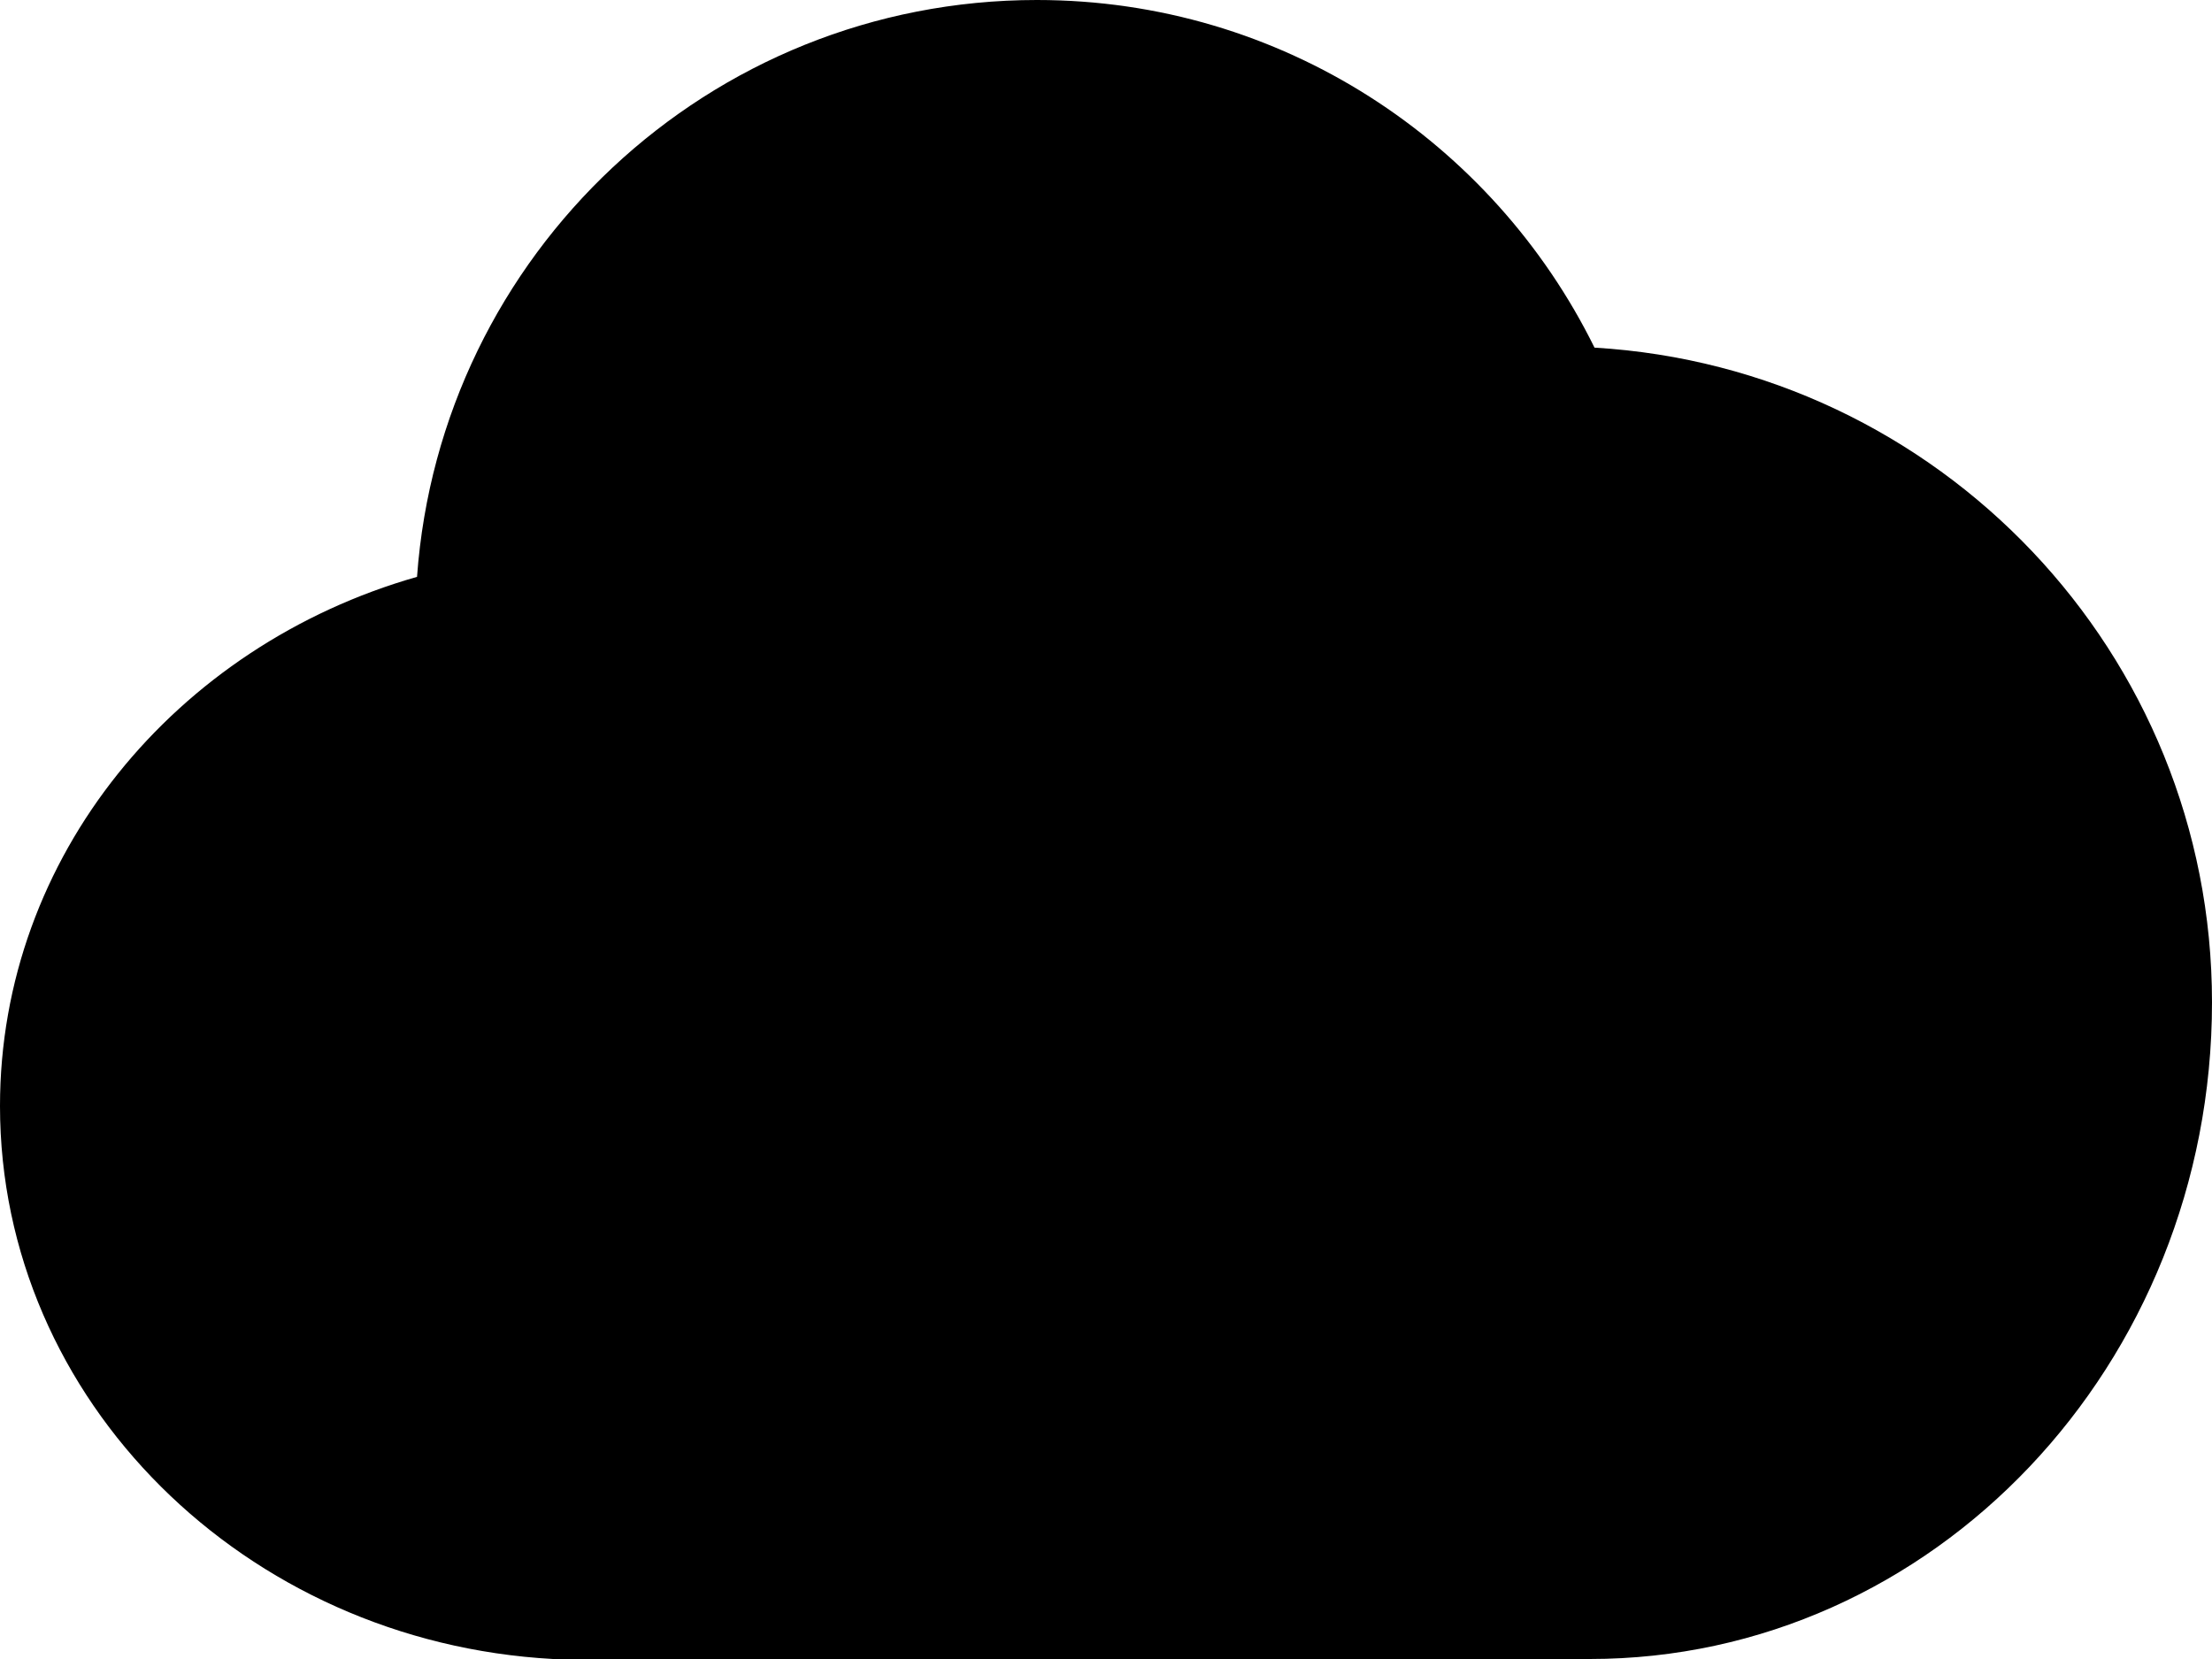<?xml version="1.0" encoding="iso-8859-1"?>
<!-- Generator: Adobe Illustrator 18.0.0, SVG Export Plug-In . SVG Version: 6.00 Build 0)  -->
<!DOCTYPE svg PUBLIC "-//W3C//DTD SVG 1.1//EN" "http://www.w3.org/Graphics/SVG/1.1/DTD/svg11.dtd">
<svg version="1.1" id="Capa_1" xmlns="http://www.w3.org/2000/svg" xmlns:xlink="http://www.w3.org/1999/xlink" x="0px" y="0px"
	 viewBox="0 0 32 24" style="enable-background:new 0 0 32 24;" xml:space="preserve">
<g id="_x39__8_">
	<g>
		<path style="fill-rule:evenodd;clip-rule:evenodd;" d="M23.067,5.029C21.599,2.052,18.543,0,15,0c-4.749,0-8.63,3.681-8.967,8.345
			C2.542,9.34,0,12.39,0,16c0,4.259,3.54,7.755,8,8c0,0,14.831,0,15,0c4.965,0,9-4.253,9-9.5C32,9.445,28.048,5.324,23.067,5.029z"
			/>
	</g>
</g>
<g>
</g>
<g>
</g>
<g>
</g>
<g>
</g>
<g>
</g>
<g>
</g>
<g>
</g>
<g>
</g>
<g>
</g>
<g>
</g>
<g>
</g>
<g>
</g>
<g>
</g>
<g>
</g>
<g>
</g>
</svg>
